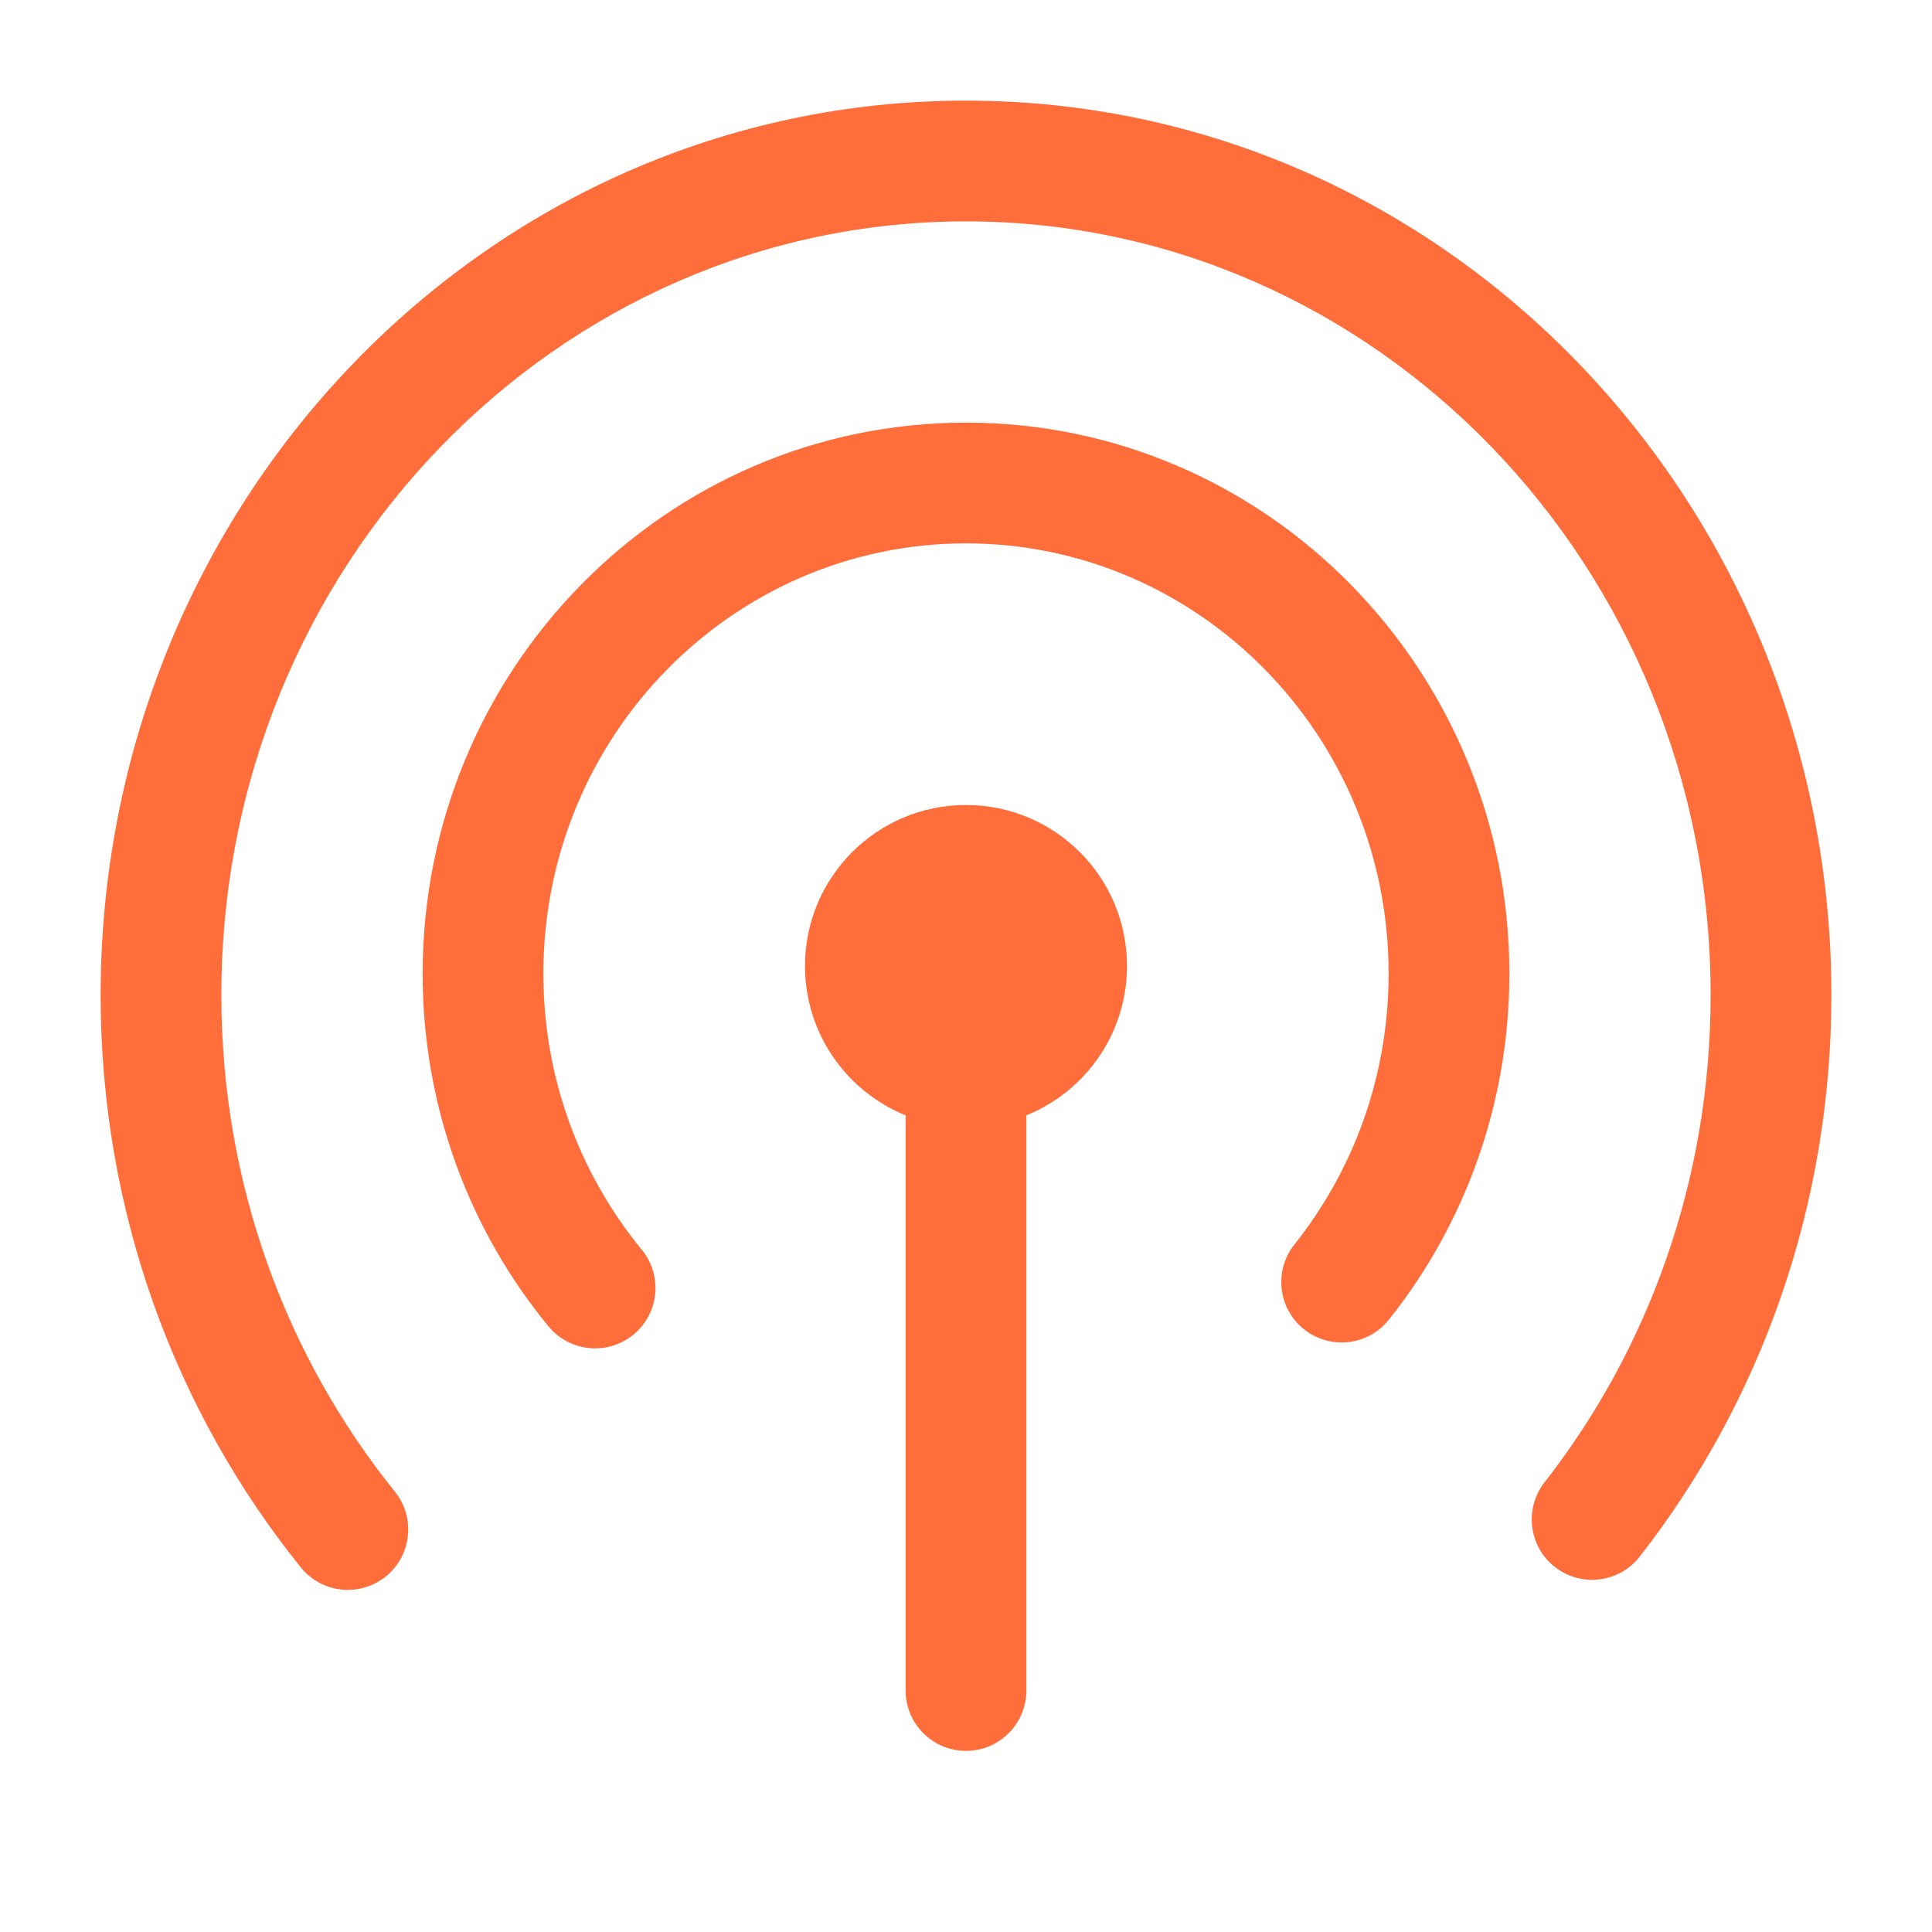 <svg width="24" height="24" viewBox="0 0 24 24" fill="none" xmlns="http://www.w3.org/2000/svg">
<path fill-rule="evenodd" clip-rule="evenodd" d="M12 2.75C6.916 2.75 2.75 7.028 2.75 12.362C2.75 14.713 3.561 16.862 4.905 18.529C5.165 18.852 5.114 19.324 4.792 19.584C4.469 19.844 3.997 19.793 3.737 19.471C2.183 17.542 1.25 15.062 1.25 12.362C1.25 6.25 6.038 1.25 12 1.25C17.962 1.25 22.75 6.25 22.75 12.362C22.75 15 21.86 17.428 20.369 19.337C20.114 19.663 19.643 19.721 19.316 19.466C18.99 19.212 18.932 18.74 19.187 18.414C20.476 16.763 21.25 14.659 21.25 12.362C21.25 7.028 17.084 2.75 12 2.75ZM12.75 13.855C13.483 13.558 14 12.839 14 12C14 10.895 13.105 10 12 10C10.895 10 10 10.895 10 12C10 12.839 10.517 13.558 11.25 13.855V21C11.25 21.414 11.586 21.75 12 21.75C12.414 21.75 12.75 21.414 12.75 21V13.855ZM6.75 12.095C6.75 9.132 9.112 6.75 12 6.75C14.888 6.75 17.25 9.132 17.25 12.095C17.25 13.372 16.811 14.541 16.08 15.459C15.822 15.783 15.875 16.255 16.199 16.513C16.523 16.771 16.995 16.718 17.253 16.394C18.19 15.218 18.75 13.722 18.75 12.095C18.75 8.326 15.739 5.25 12 5.25C8.261 5.25 5.25 8.326 5.25 12.095C5.25 13.76 5.837 15.289 6.813 16.476C7.076 16.796 7.549 16.842 7.869 16.579C8.189 16.316 8.235 15.844 7.972 15.524C7.21 14.596 6.75 13.402 6.75 12.095Z" fill="#FF6D3B"/>
</svg>
